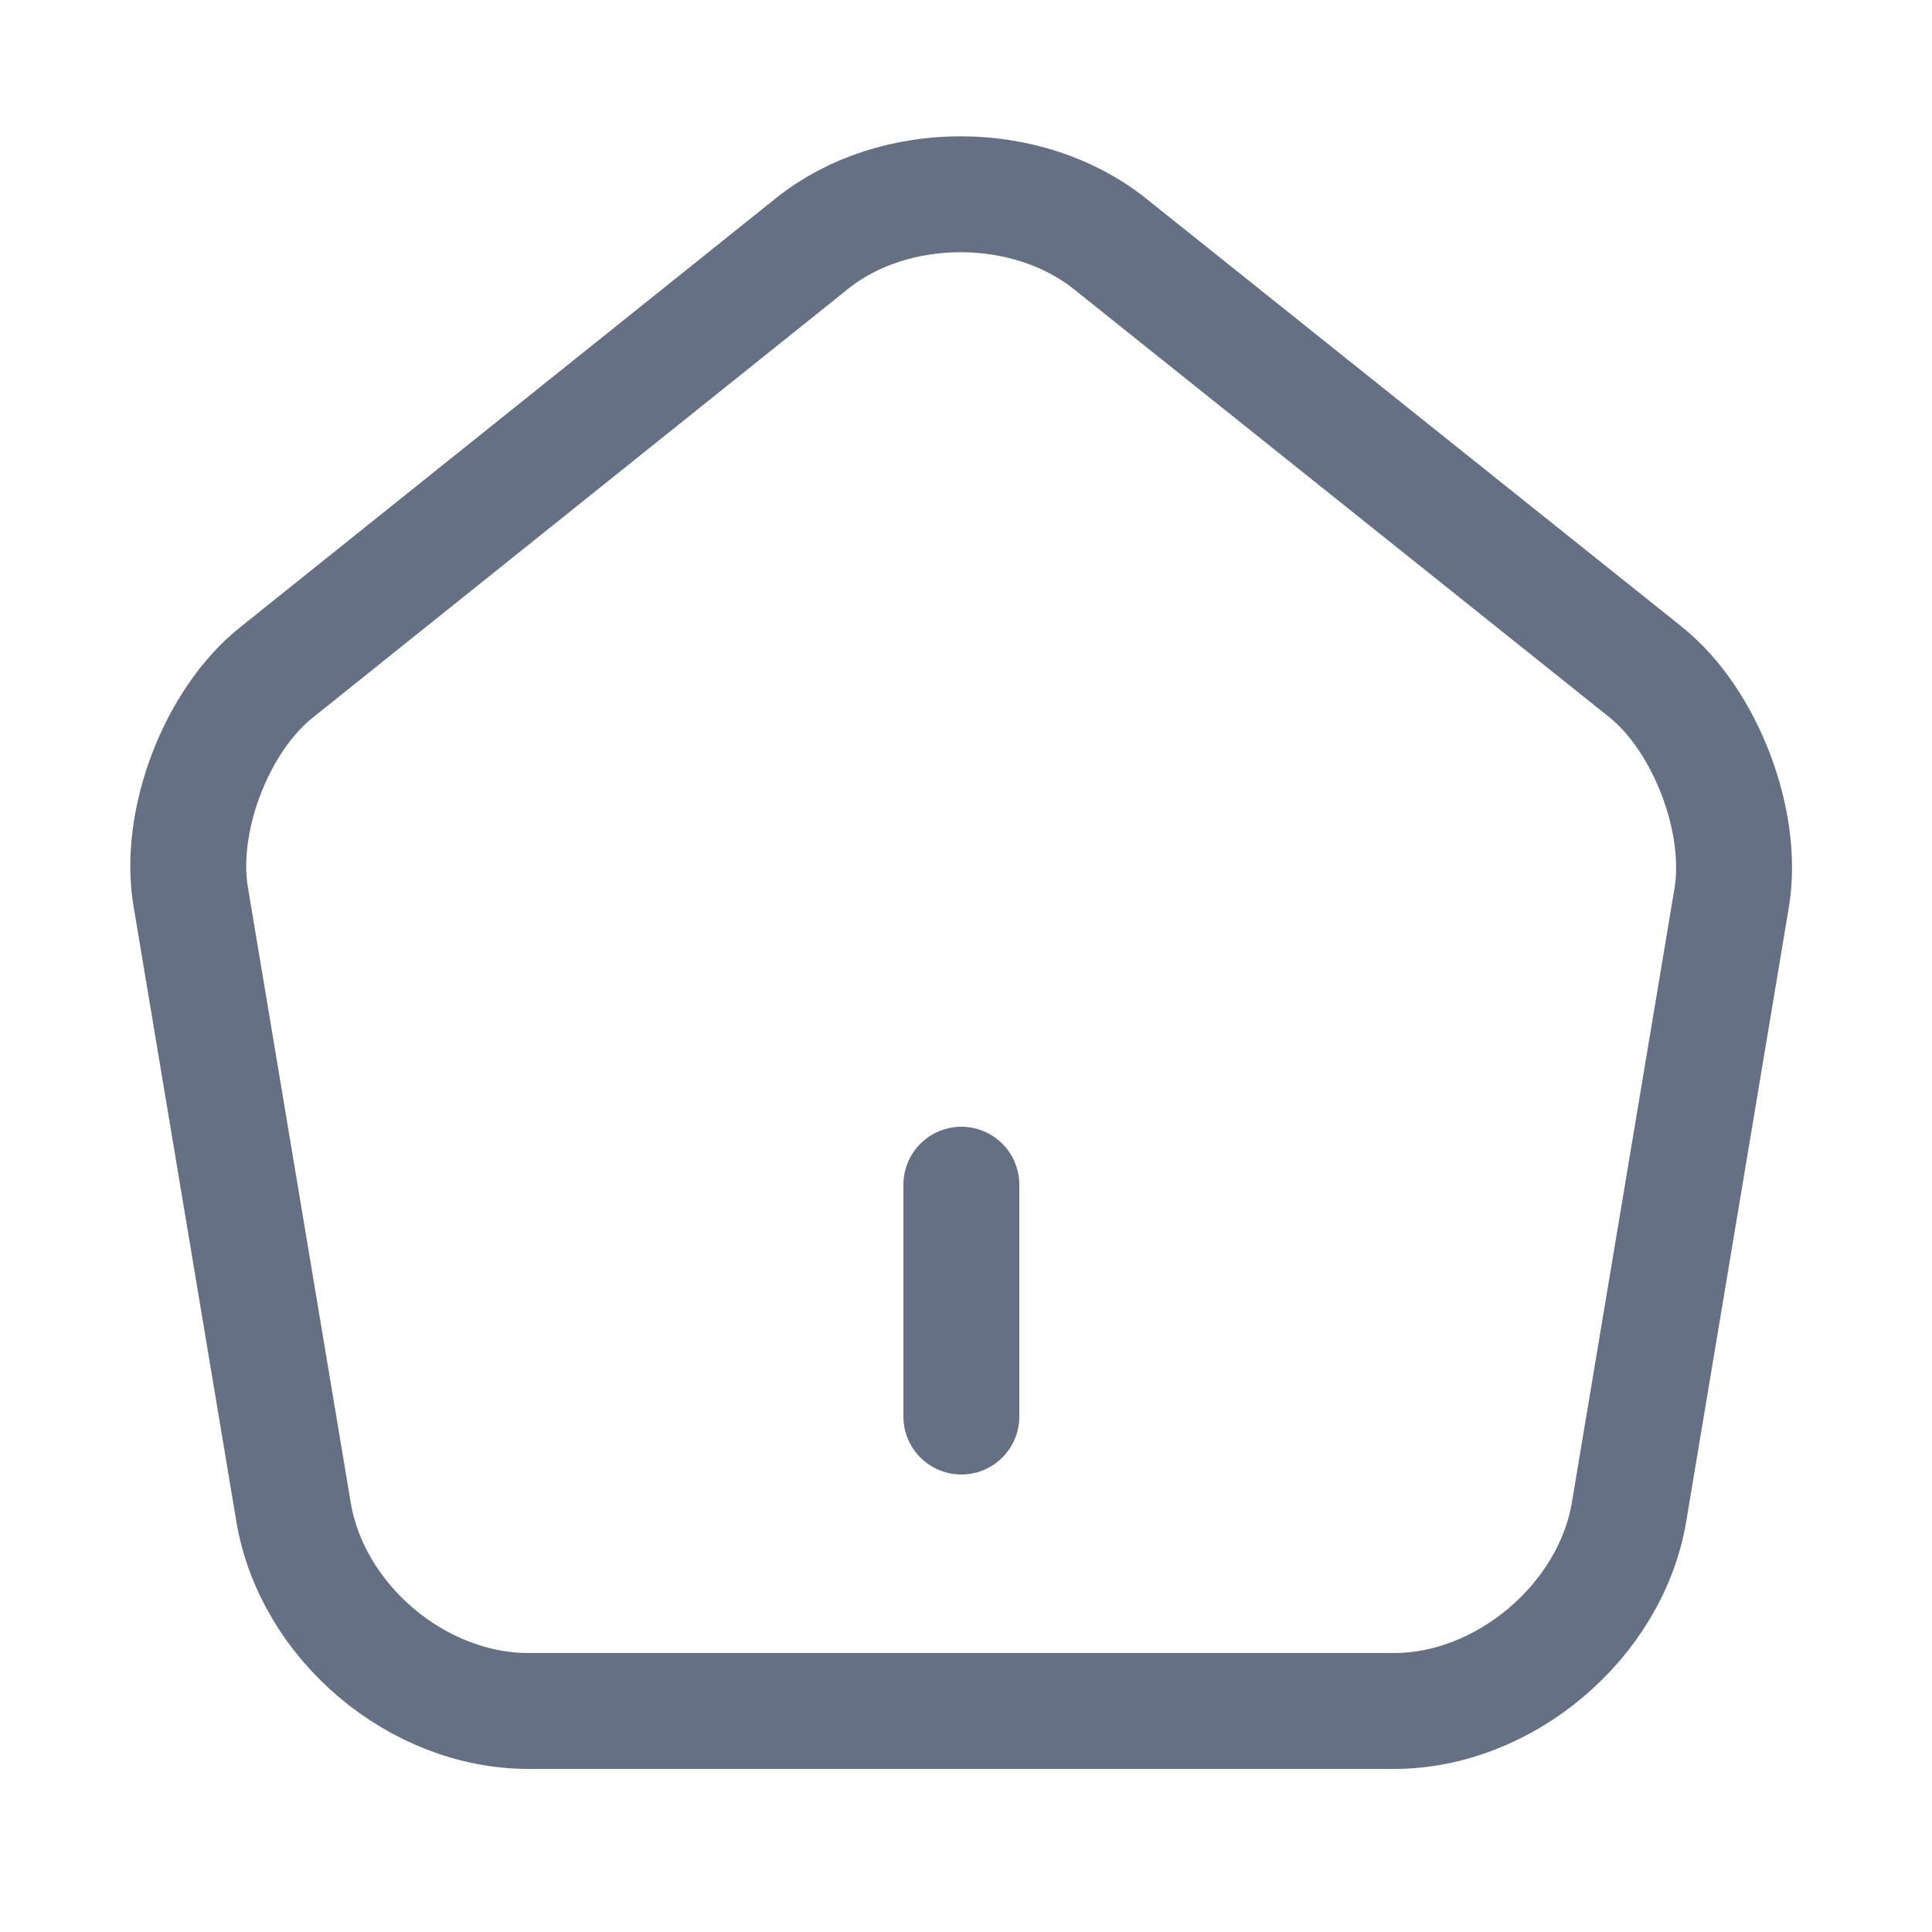 <svg width="25" height="25" viewBox="0 0 25 25" fill="none" xmlns="http://www.w3.org/2000/svg">
<path d="M12.44 18.33V15.33" stroke="#667085" stroke-width="1.5" stroke-linecap="round" stroke-linejoin="round"/>
<path d="M10.509 3.15L3.579 8.7C2.799 9.32 2.299 10.63 2.469 11.61L3.799 19.57C4.039 20.99 5.399 22.14 6.839 22.14H18.039C19.469 22.14 20.839 20.98 21.079 19.57L22.409 11.61C22.569 10.63 22.069 9.32 21.299 8.7L14.369 3.16C13.299 2.3 11.569 2.3 10.509 3.15Z" stroke="#667085" stroke-width="1.5" stroke-linecap="round" stroke-linejoin="round"/>
</svg>
